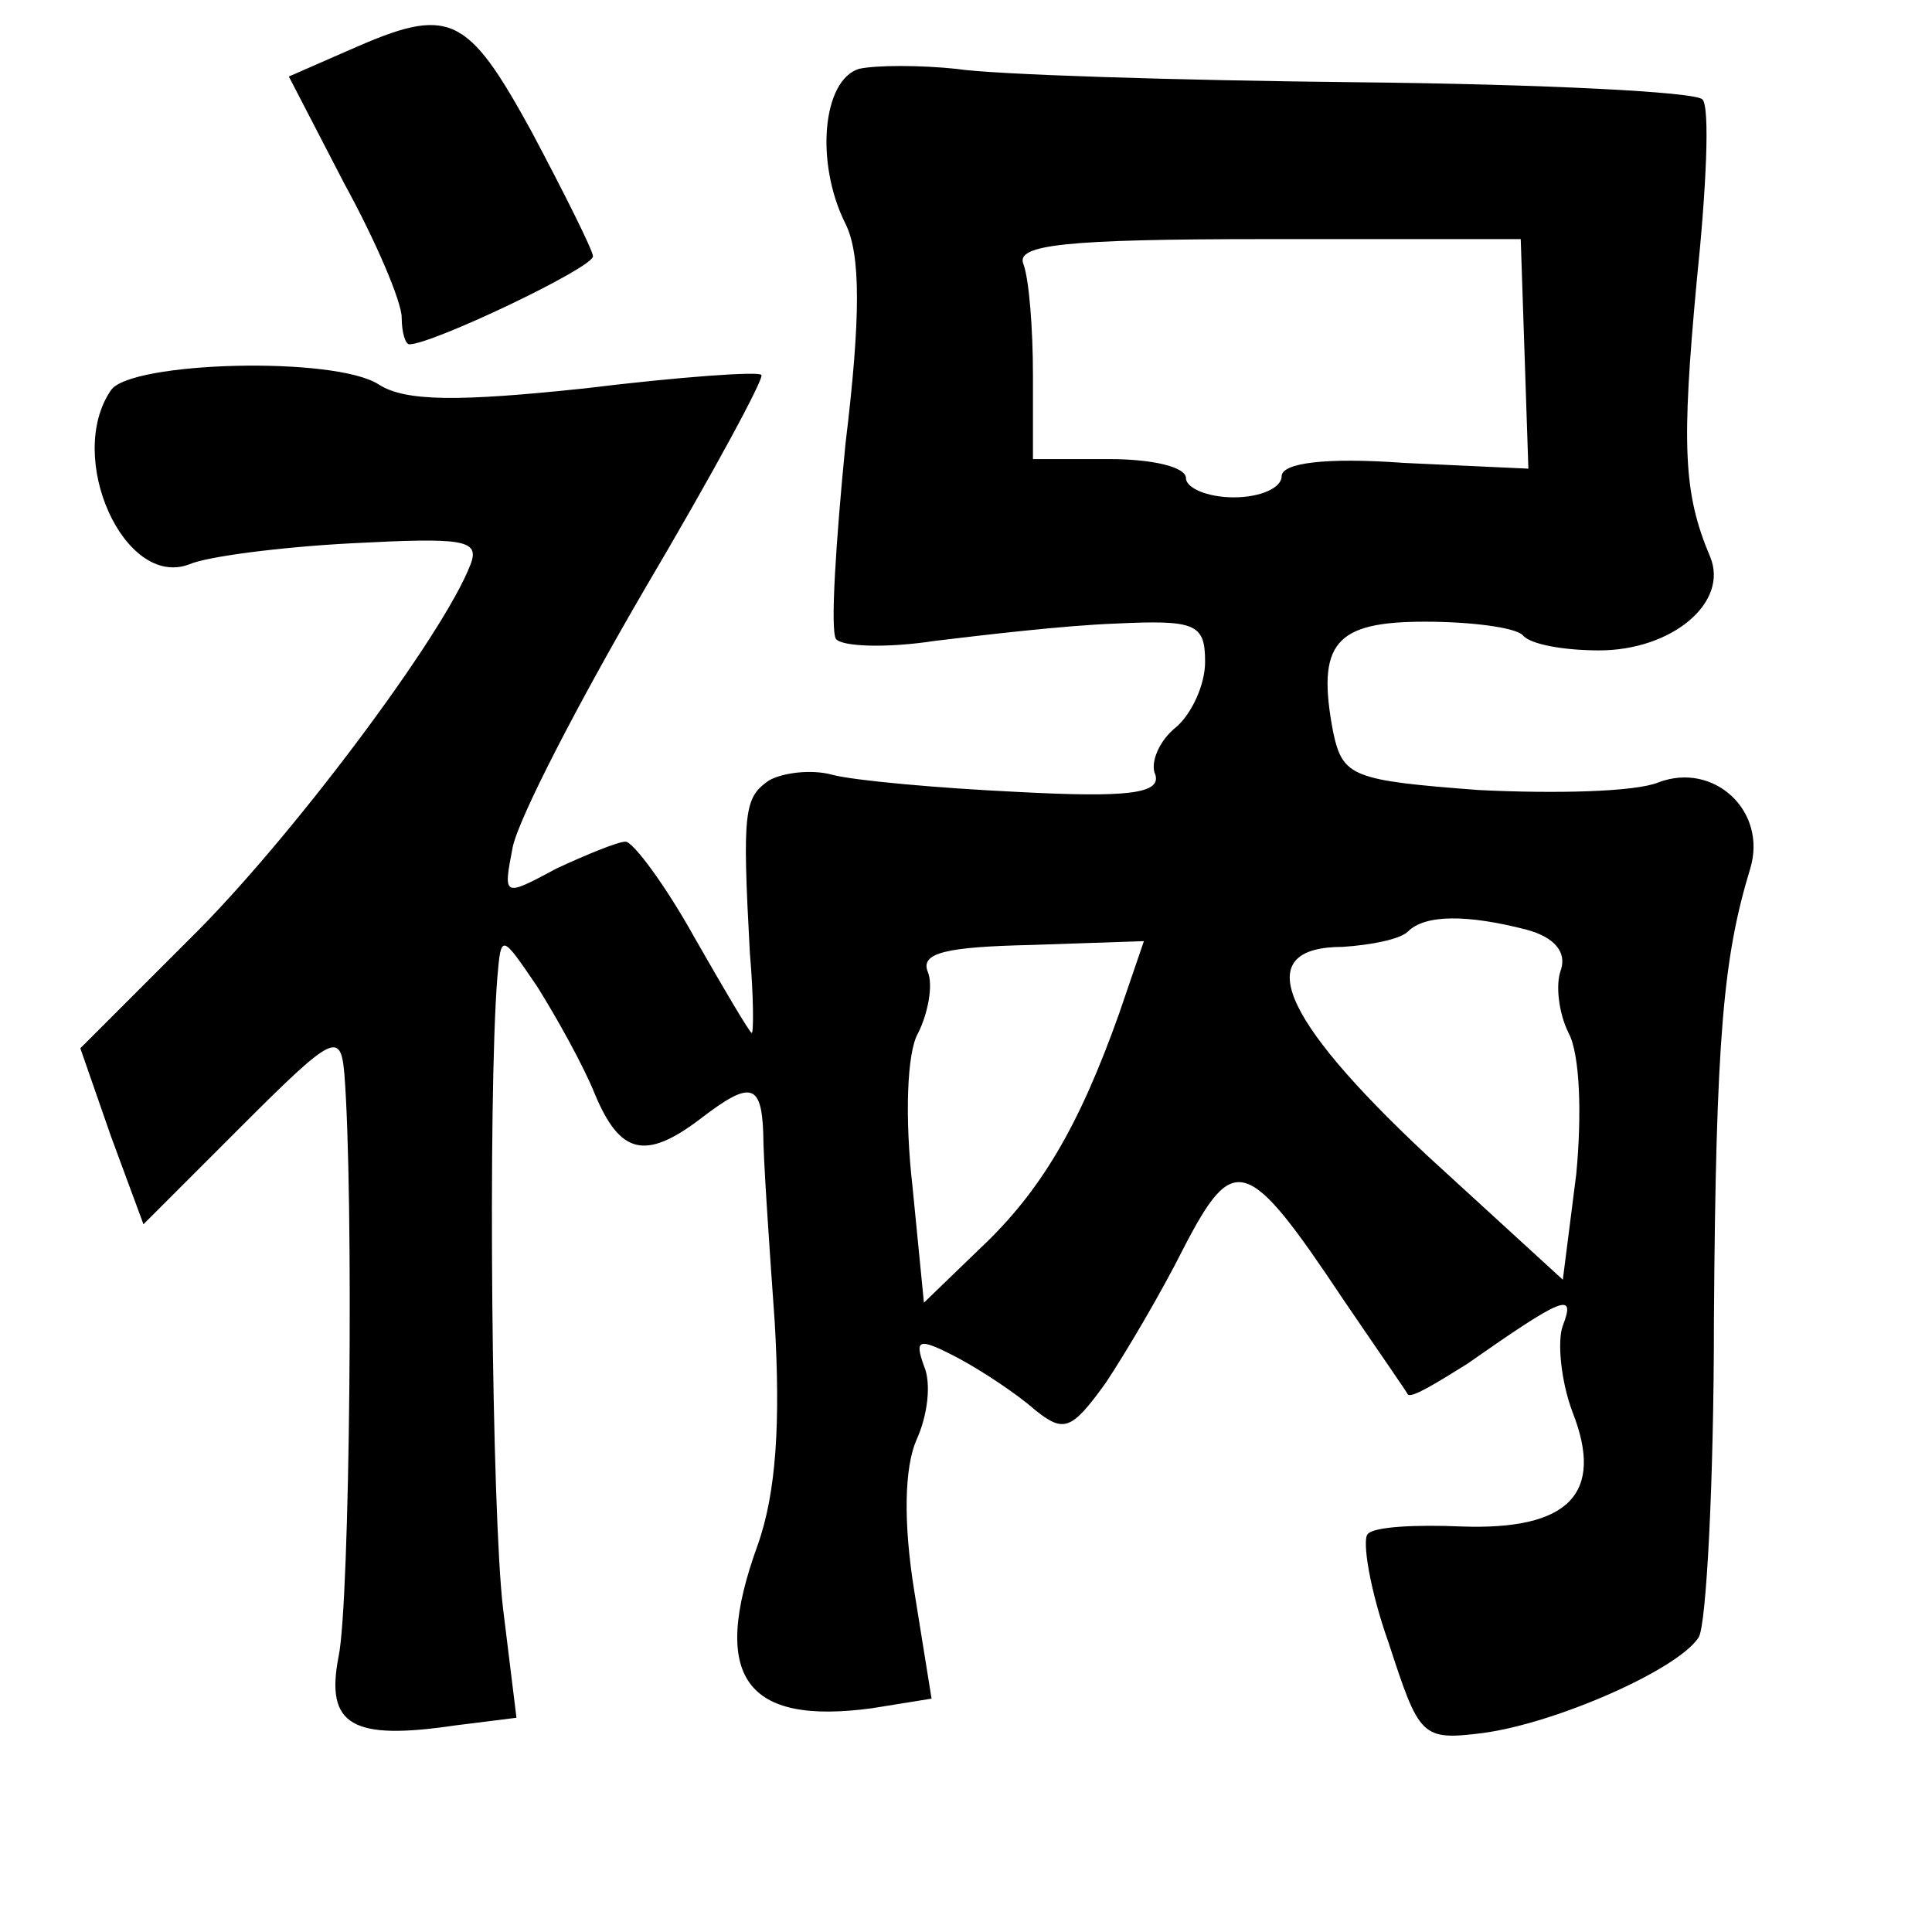 <?xml version="1.0" standalone="no"?>
<!DOCTYPE svg PUBLIC "-//W3C//DTD SVG 20010904//EN"
 "http://www.w3.org/TR/2001/REC-SVG-20010904/DTD/svg10.dtd">
<svg version="1.0" xmlns="http://www.w3.org/2000/svg"
 width="101pt" height="101pt" viewBox="0 0 101 101"
 preserveAspectRatio="xMidYMid meet">
<g transform="translate(0,101) scale(0.1,-0.1)"
fill="#000000" stroke="none">
<path d="M183 984 l-32 -14 29 -56 c17 -31 30 -62 30 -70 0 -8 2 -14 4 -14 12
0 96 40 96 46 0 3 -15 33 -32 65 -34 62 -43 66 -95 43z"/>
<path d="M449 974 c-19 -6 -23 -49 -7 -81 8 -16 8 -49 0 -115 -5 -51 -8 -97
-5 -102 3 -4 26 -5 52 -1 25 3 67 8 94 9 42 2 47 0 47 -20 0 -12 -7 -27 -15
-34 -9 -7 -14 -19 -11 -25 3 -10 -15 -12 -72 -9 -42 2 -86 6 -97 9 -11 3 -26
1 -33 -3 -13 -9 -14 -16 -10 -90 2 -23 2 -42 1 -42 -1 0 -14 22 -30 50 -15 27
-32 50 -36 50 -4 0 -21 -7 -36 -14 -28 -15 -28 -15 -23 11 3 15 34 75 69 135
36 61 63 111 61 112 -1 2 -43 -1 -92 -7 -66 -7 -94 -7 -108 2 -23 15 -130 12
-140 -3 -24 -35 7 -104 41 -91 9 4 47 9 85 11 58 3 67 2 62 -11 -14 -37 -95
-145 -147 -196 l-57 -57 16 -46 17 -46 51 51 c48 48 52 50 54 28 5 -62 3 -277
-3 -305 -7 -36 7 -44 61 -36 l32 4 -7 57 c-6 50 -8 267 -3 330 2 23 2 23 21
-5 10 -16 24 -41 30 -56 13 -31 26 -35 55 -13 26 20 32 19 33 -7 0 -13 3 -57
6 -99 3 -52 1 -89 -9 -117 -25 -69 -6 -94 60 -85 l31 5 -9 56 c-6 37 -5 65 1
79 6 13 8 30 4 39 -5 14 -3 15 18 4 13 -7 31 -19 40 -27 15 -12 19 -11 37 14
10 15 29 47 41 71 26 50 33 48 83 -27 17 -25 33 -48 34 -50 2 -2 15 6 31 16
50 35 57 38 50 20 -3 -8 -1 -29 5 -45 17 -43 -2 -62 -58 -60 -23 1 -46 0 -49
-4 -3 -3 1 -29 11 -57 16 -49 17 -51 49 -47 38 5 102 33 113 50 4 6 8 81 8
166 1 149 5 190 19 236 9 30 -19 56 -48 45 -12 -5 -54 -6 -94 -4 -66 5 -71 7
-76 30 -9 47 1 58 48 58 24 0 47 -3 51 -7 4 -5 22 -8 40 -8 38 0 68 25 58 49
-14 33 -15 58 -7 144 5 48 7 91 3 95 -3 4 -84 8 -180 9 -96 1 -191 4 -210 7
-19 2 -42 2 -51 0z m348 -149 l2 -60 -65 3 c-41 3 -64 0 -64 -7 0 -6 -11 -11
-25 -11 -14 0 -25 5 -25 10 0 6 -18 10 -40 10 l-40 0 0 44 c0 24 -2 50 -5 58
-4 10 21 13 127 13 l133 0 2 -60z m1 -301 c15 -4 21 -12 18 -21 -3 -8 -1 -23
4 -33 6 -11 7 -43 4 -74 l-7 -55 -71 65 c-78 73 -92 109 -44 109 15 1 30 4 34
8 9 9 31 9 62 1z m-213 -44 c-21 -59 -41 -93 -73 -123 l-29 -28 -6 61 c-4 35
-3 70 3 80 5 10 8 25 5 32 -4 10 10 13 54 14 l59 2 -13 -38z"/>
</g>
</svg>
